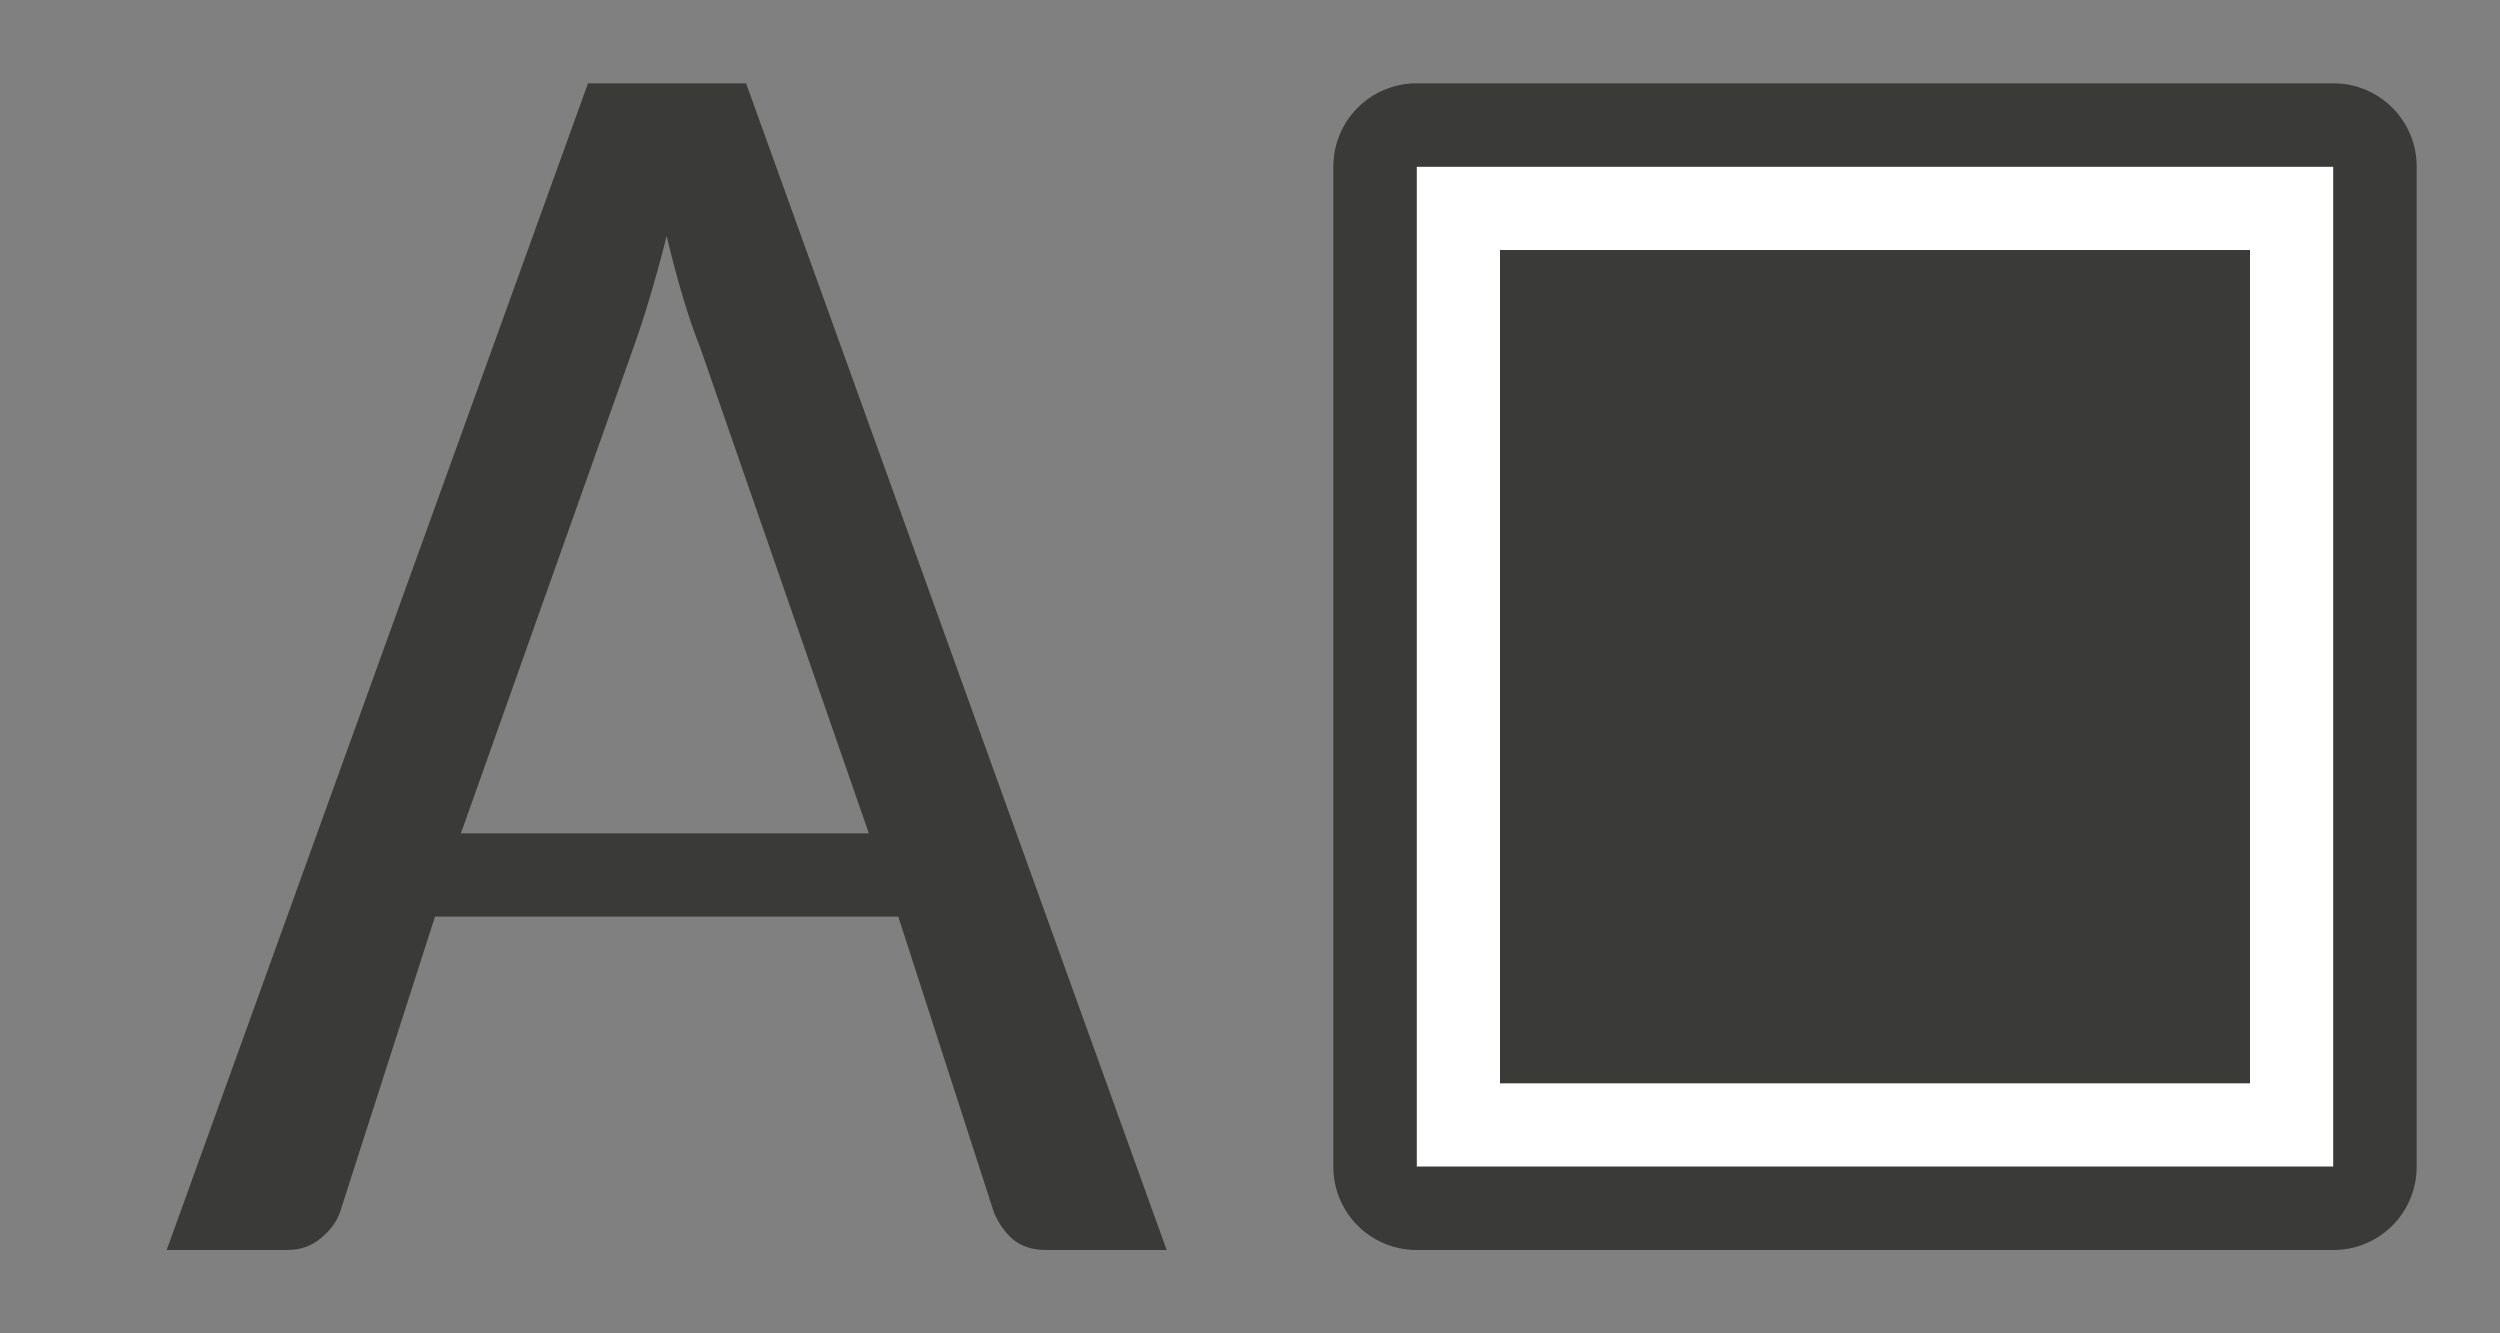 <svg height="16" viewBox="0 0 30 16" width="30" xmlns="http://www.w3.org/2000/svg"><rect x="0" y="0" width="30" height="16" fill="#808080" stroke="none"/>/&amp;gt;<path d="m17 2h11v12h-11z" fill="#fff"/><g fill="#3a3a38"><path d="m17 1c-.554 0-1 .446-1 1v12c0 .554.446 1 1 1h11c.554 0 1-.446 1-1v-12c0-.554-.446-1-1-1zm0 1h11v12h-11z"/><path d="m18 3h9v10h-9z"/><path d="m14 15h-1.446c-.164 0-.297-.043-.4-.128-.096-.085-.171-.192-.226-.32l-1.149-3.553h-5.559l-1.138 3.542c-.041.121-.12.227-.236.32-.109.092-.243.139-.4.139h-1.446l5.056-14h1.897zm-8.469-5h4.895l-2.026-5.836c-.068-.17-.137-.369-.205-.597s-.133-.472-.195-.735c-.068.27-.137.519-.205.746s-.133.426-.195.597z"/></g></svg>